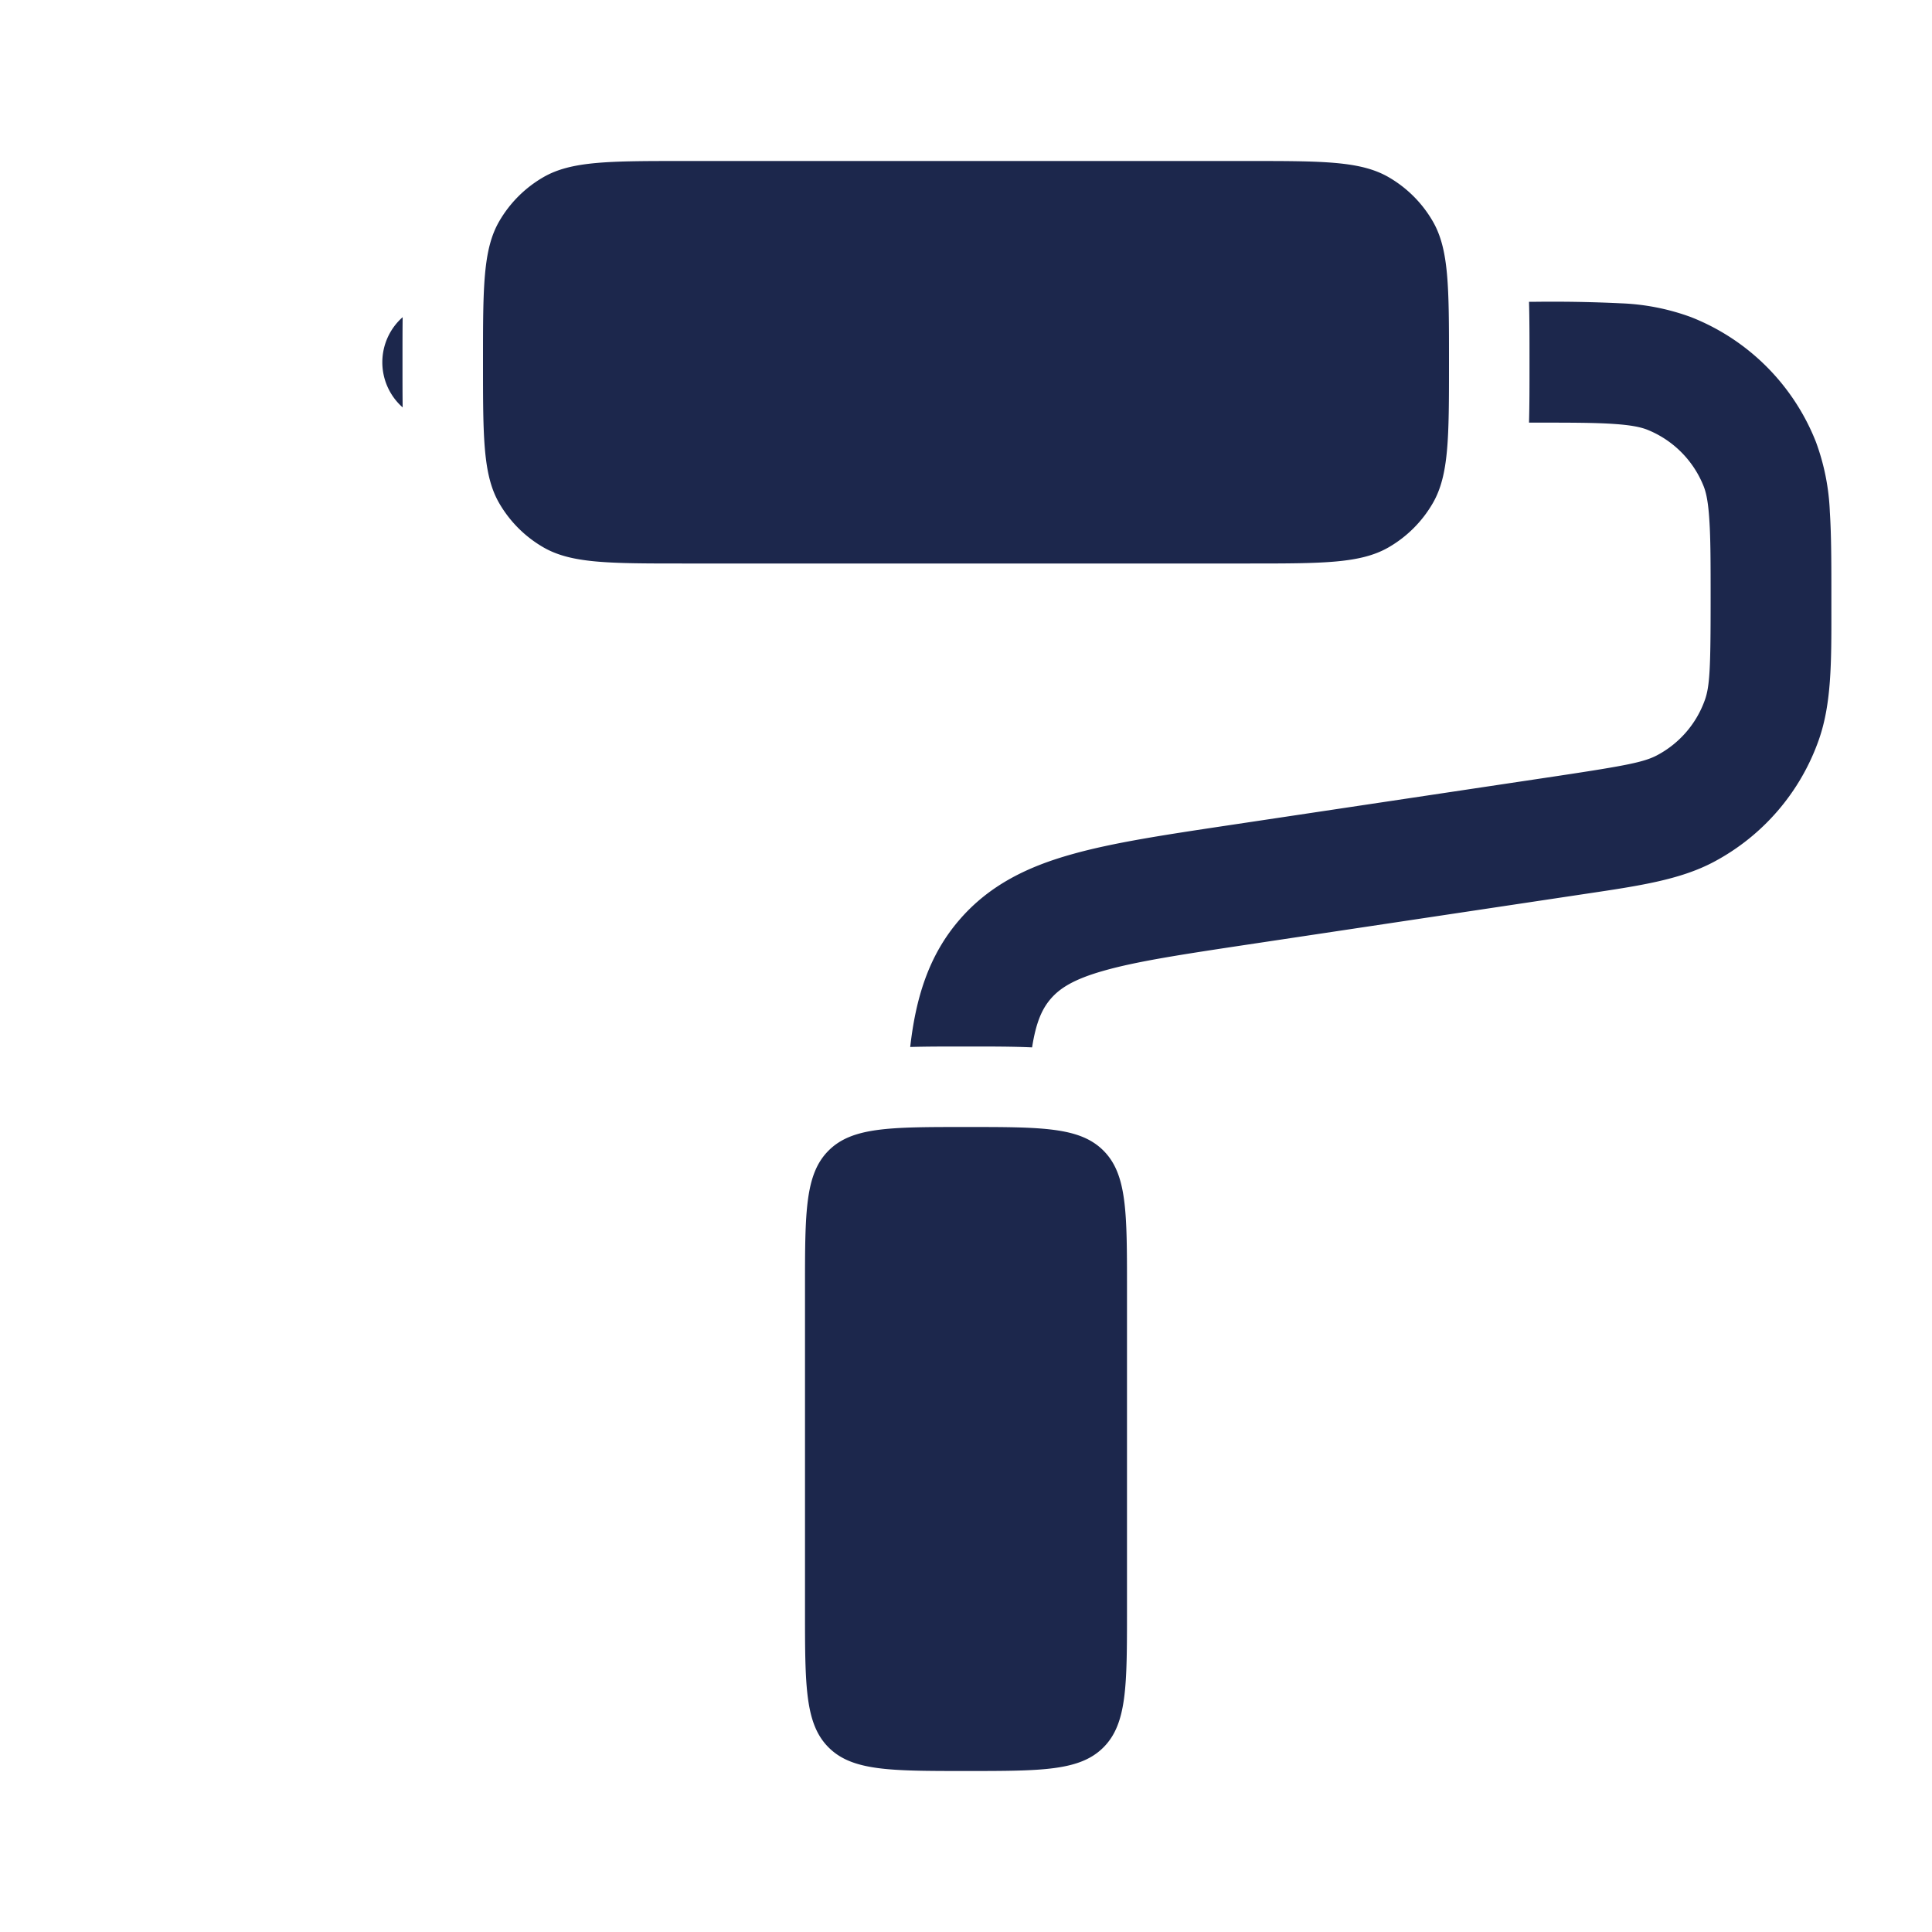 <svg xmlns="http://www.w3.org/2000/svg" width="24" height="24" fill="none">
  <g fill="#1C274C">
    <path d="M6 4.5c0-.935 0-1.402.201-1.75a1.5 1.5 0 0 1 .549-.549C7.098 2 7.565 2 8.5 2h7c.935 0 1.402 0 1.75.201a1.5 1.5 0 0 1 .549.549C18 3.098 18 3.565 18 4.5s0 1.402-.201 1.75a1.5 1.5 0 0 1-.549.549C16.902 7 16.435 7 15.5 7h-7c-.935 0-1.402 0-1.75-.201a1.5 1.5 0 0 1-.549-.549C6 5.902 6 5.435 6 4.5Zm-.998-.56a.748.748 0 0 0 0 1.121C5 4.896 5 4.722 5 4.541V4.46c0-.182 0-.356.002-.52ZM10 16v4c0 .943 0 1.414.293 1.707.293.293.764.293 1.707.293.943 0 1.414 0 1.707-.293C14 21.414 14 20.943 14 20v-4c0-.943 0-1.414-.293-1.707C13.414 14 12.943 14 12 14c-.943 0-1.414 0-1.707.293C10 14.586 10 15.057 10 16Z"/>
    <path d="M18.994 5.25h.051c.455 0 .76 0 .997.016.23.015.342.042.416.07.323.128.578.383.706.706.029.074.056.187.07.417.016.236.016.541.016.996 0 .837-.01 1.067-.071 1.239a1.25 1.25 0 0 1-.592.687c-.161.086-.387.13-1.215.255l-4.123.618c-.773.116-1.421.213-1.934.358-.543.152-1.023.38-1.398.816-.384.445-.542.977-.61 1.578.204-.006.42-.006.639-.006h.109c.265 0 .525 0 .766.011.05-.32.127-.482.232-.604.11-.127.278-.242.668-.351.411-.116.966-.2 1.797-.325l4.196-.63c.65-.097 1.158-.172 1.577-.395a2.75 2.75 0 0 0 1.302-1.513c.158-.447.158-.96.157-1.617V7.43c0-.424 0-.779-.019-1.07a2.827 2.827 0 0 0-.172-.868 2.75 2.75 0 0 0-1.551-1.552 2.827 2.827 0 0 0-.869-.172 17.726 17.726 0 0 0-1.07-.019h-.075c.006.219.006.457.006.71v.08c0 .253 0 .491-.006.71Z"/>
  </g>
</svg>
